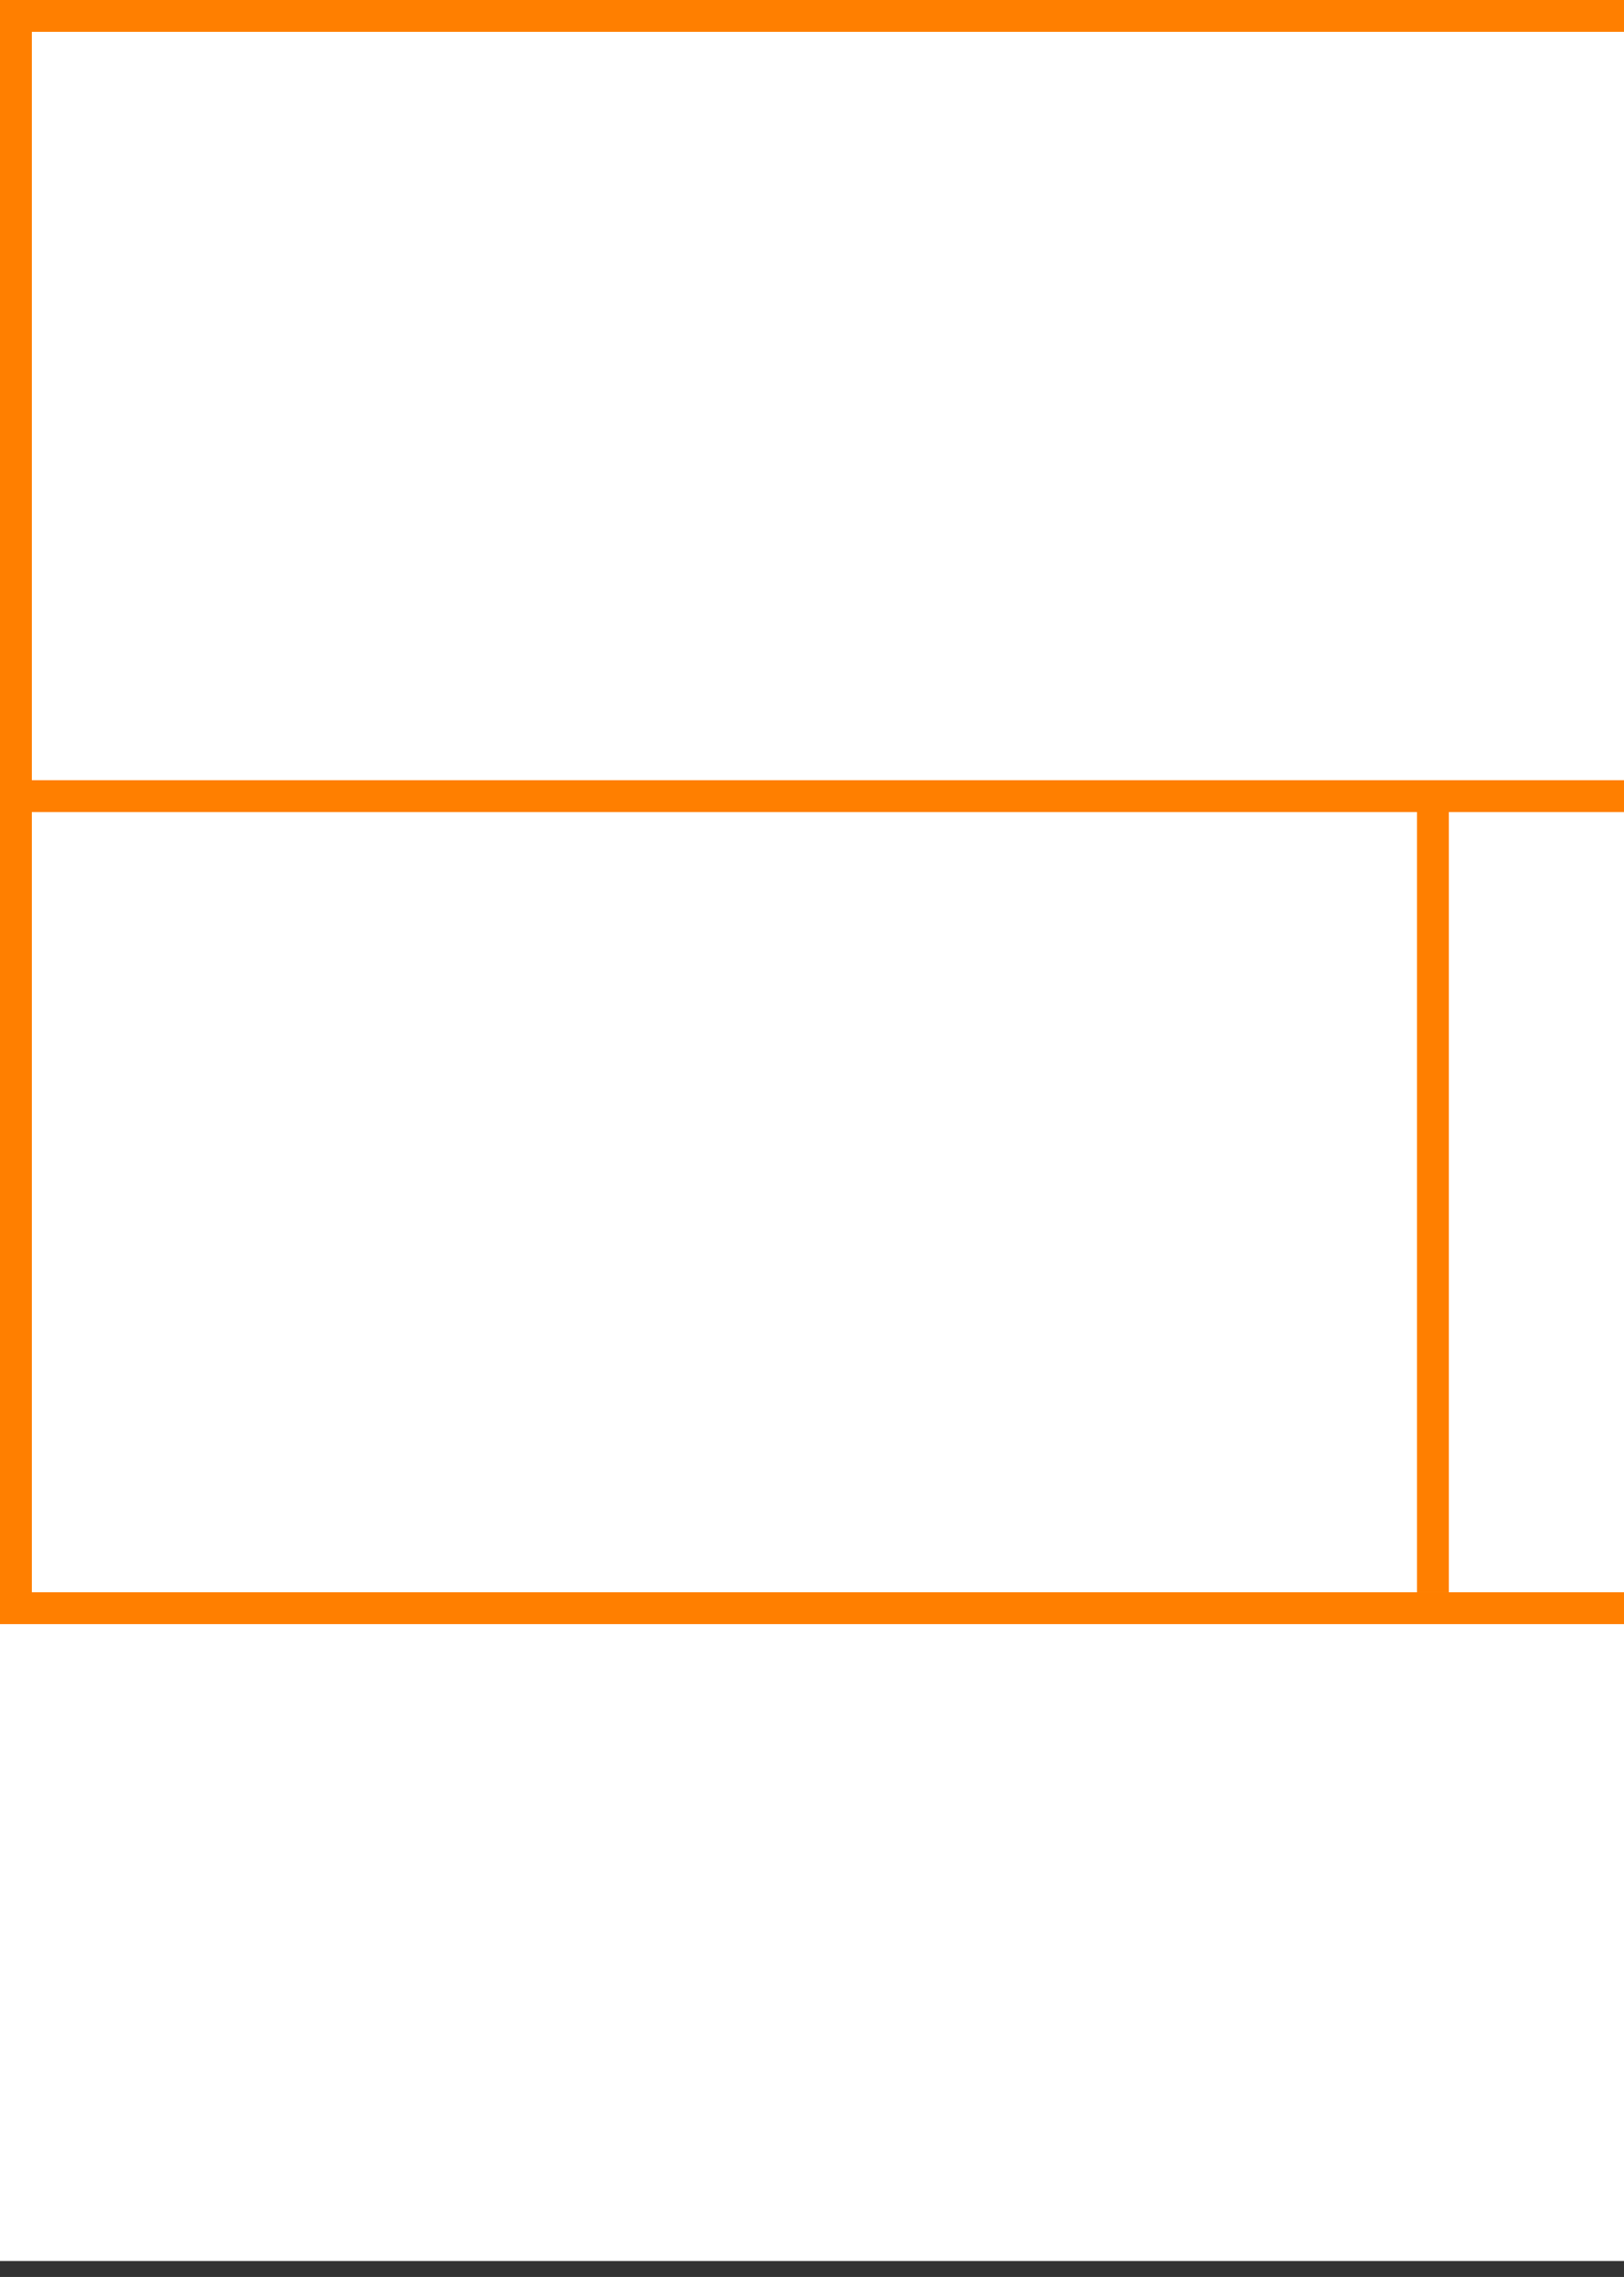 <svg width="102" height="143" xmlns="http://www.w3.org/2000/svg">

 <rect width="100%" height="100%" fill="#333333" stroke="none"/>

 <g>
  <title>background</title>
  <rect x="0" y="0" width="302" height="142" id="canvas_background" fill="#fff"/>
 </g>
 <g>
  <title>Form</title>
  <rect fill="#fff" stroke-width="2" x="1" y="1" width="300" height="100" id="svg_3" stroke="#FF7F00"/>
  <line fill="none" stroke="#FF7F00" stroke-width="2" x1="0" y1="50" x2="300" y2="50" id="svg_4"/>
  <line fill="none" stroke="#FF7F00" stroke-width="2" x1="90" y1="50" x2="90" y2="100" id="svg_5"/>
  <line fill="none" stroke="#FF7F00" stroke-width="2" x1="210" y1="50" x2="210" y2="100" id="svg_10"/>
 </g>
  <g>
  <title>NAP</title>
  <ellipse fill="none" stroke-width="2" stroke="#000" cx="151" cy="101" rx="25" ry="25" id="svg21" />
  <line fill="none" stroke="#000" stroke-width="2" x1="106" y1="101" x2="196" y2="101" id="svg22"/>
  <line fill="none" stroke="#000" stroke-width="2" x1="151" y1="101" x2="151" y2="141" id="svg23"/>
 </g> 
</svg>
